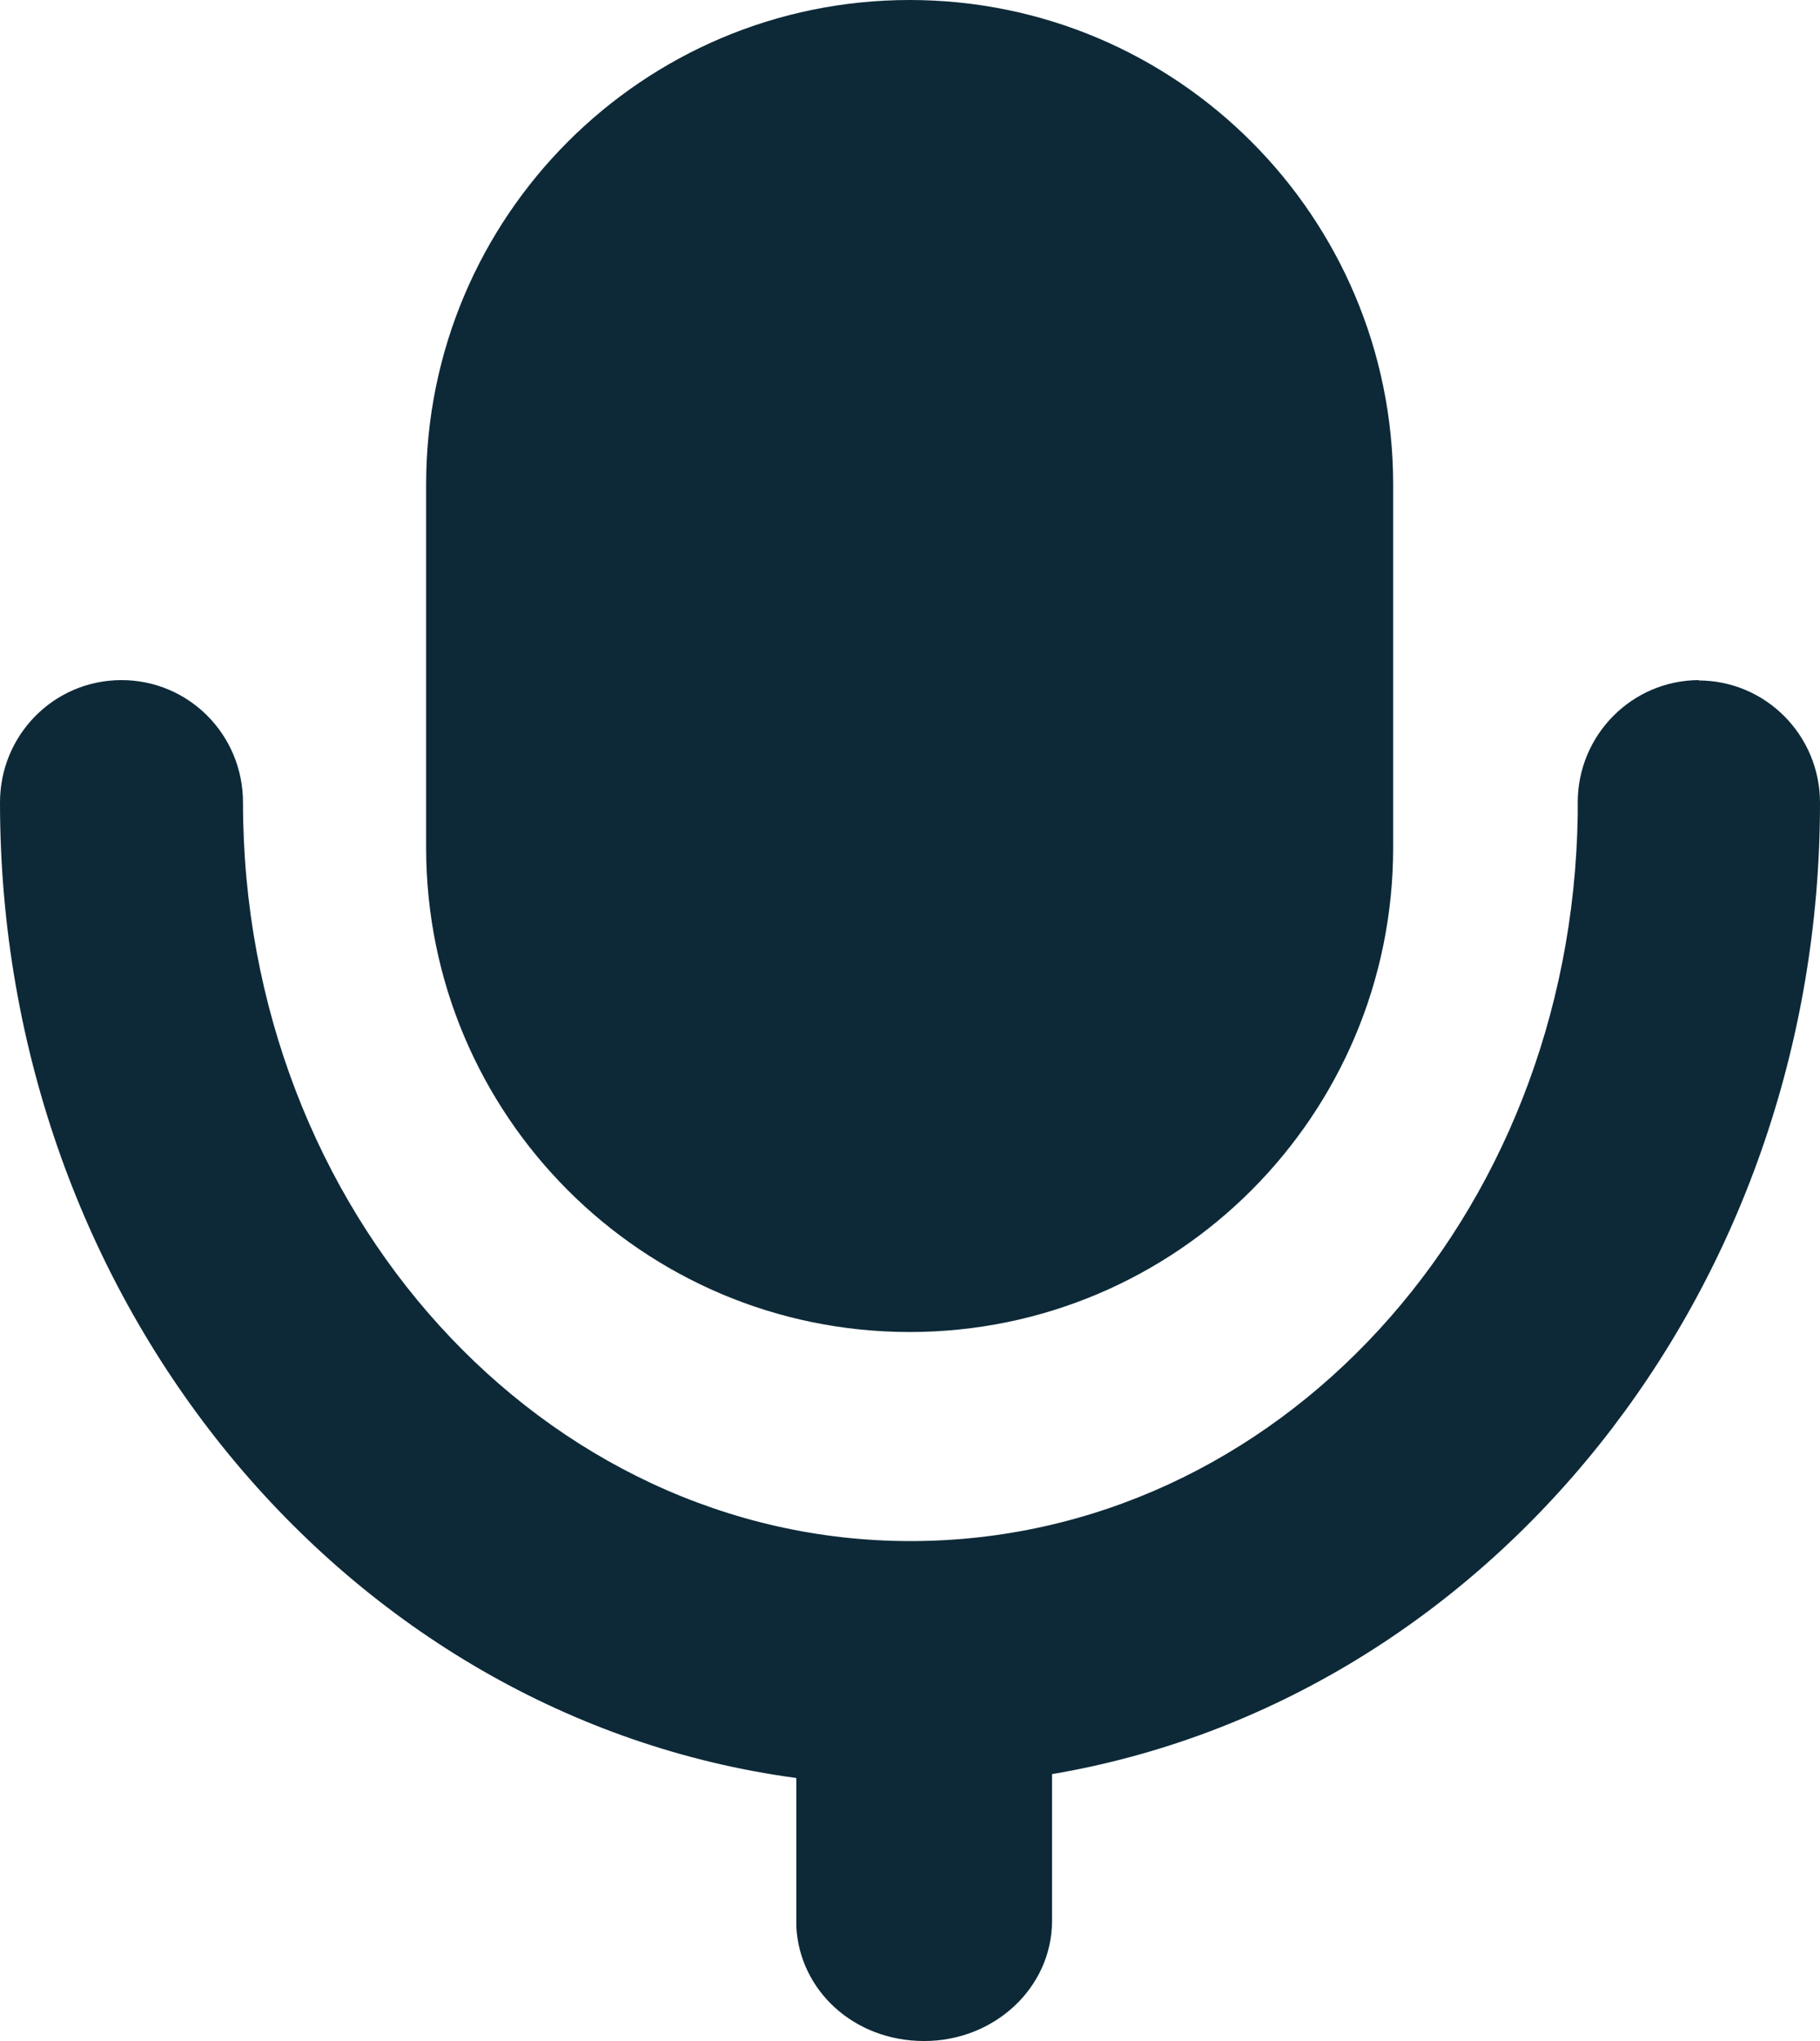 <svg width="66" height="74" viewBox="0 0 66 74" fill="none" xmlns="http://www.w3.org/2000/svg">
<g id="Group 89">
<path id="Vector" d="M32.987 0C42.672 0 50.521 7.861 50.521 17.564V30.73C50.521 40.432 42.672 48.294 32.987 48.294C23.302 48.294 15.453 40.432 15.453 30.73V17.564C15.453 7.861 23.302 0 32.987 0ZM61.594 24.671C64.022 24.671 66 26.652 66 29.107C66 46.836 53.989 61.639 38.151 64.323V69.641C38.151 72.057 36.07 74 33.514 74C30.957 74 28.992 72.159 28.877 69.846V69.628V64.464C12.537 62.265 0 47.207 0 29.094C0 26.64 1.965 24.658 4.406 24.658C6.847 24.658 8.812 26.64 8.812 29.094C8.812 43.96 19.731 55.874 33.013 55.874C46.295 55.874 56.995 44.203 57.214 29.541V29.094C57.214 26.64 59.192 24.658 61.62 24.658L61.594 24.671Z" fill="#0D2938"/>
</g>
</svg>
